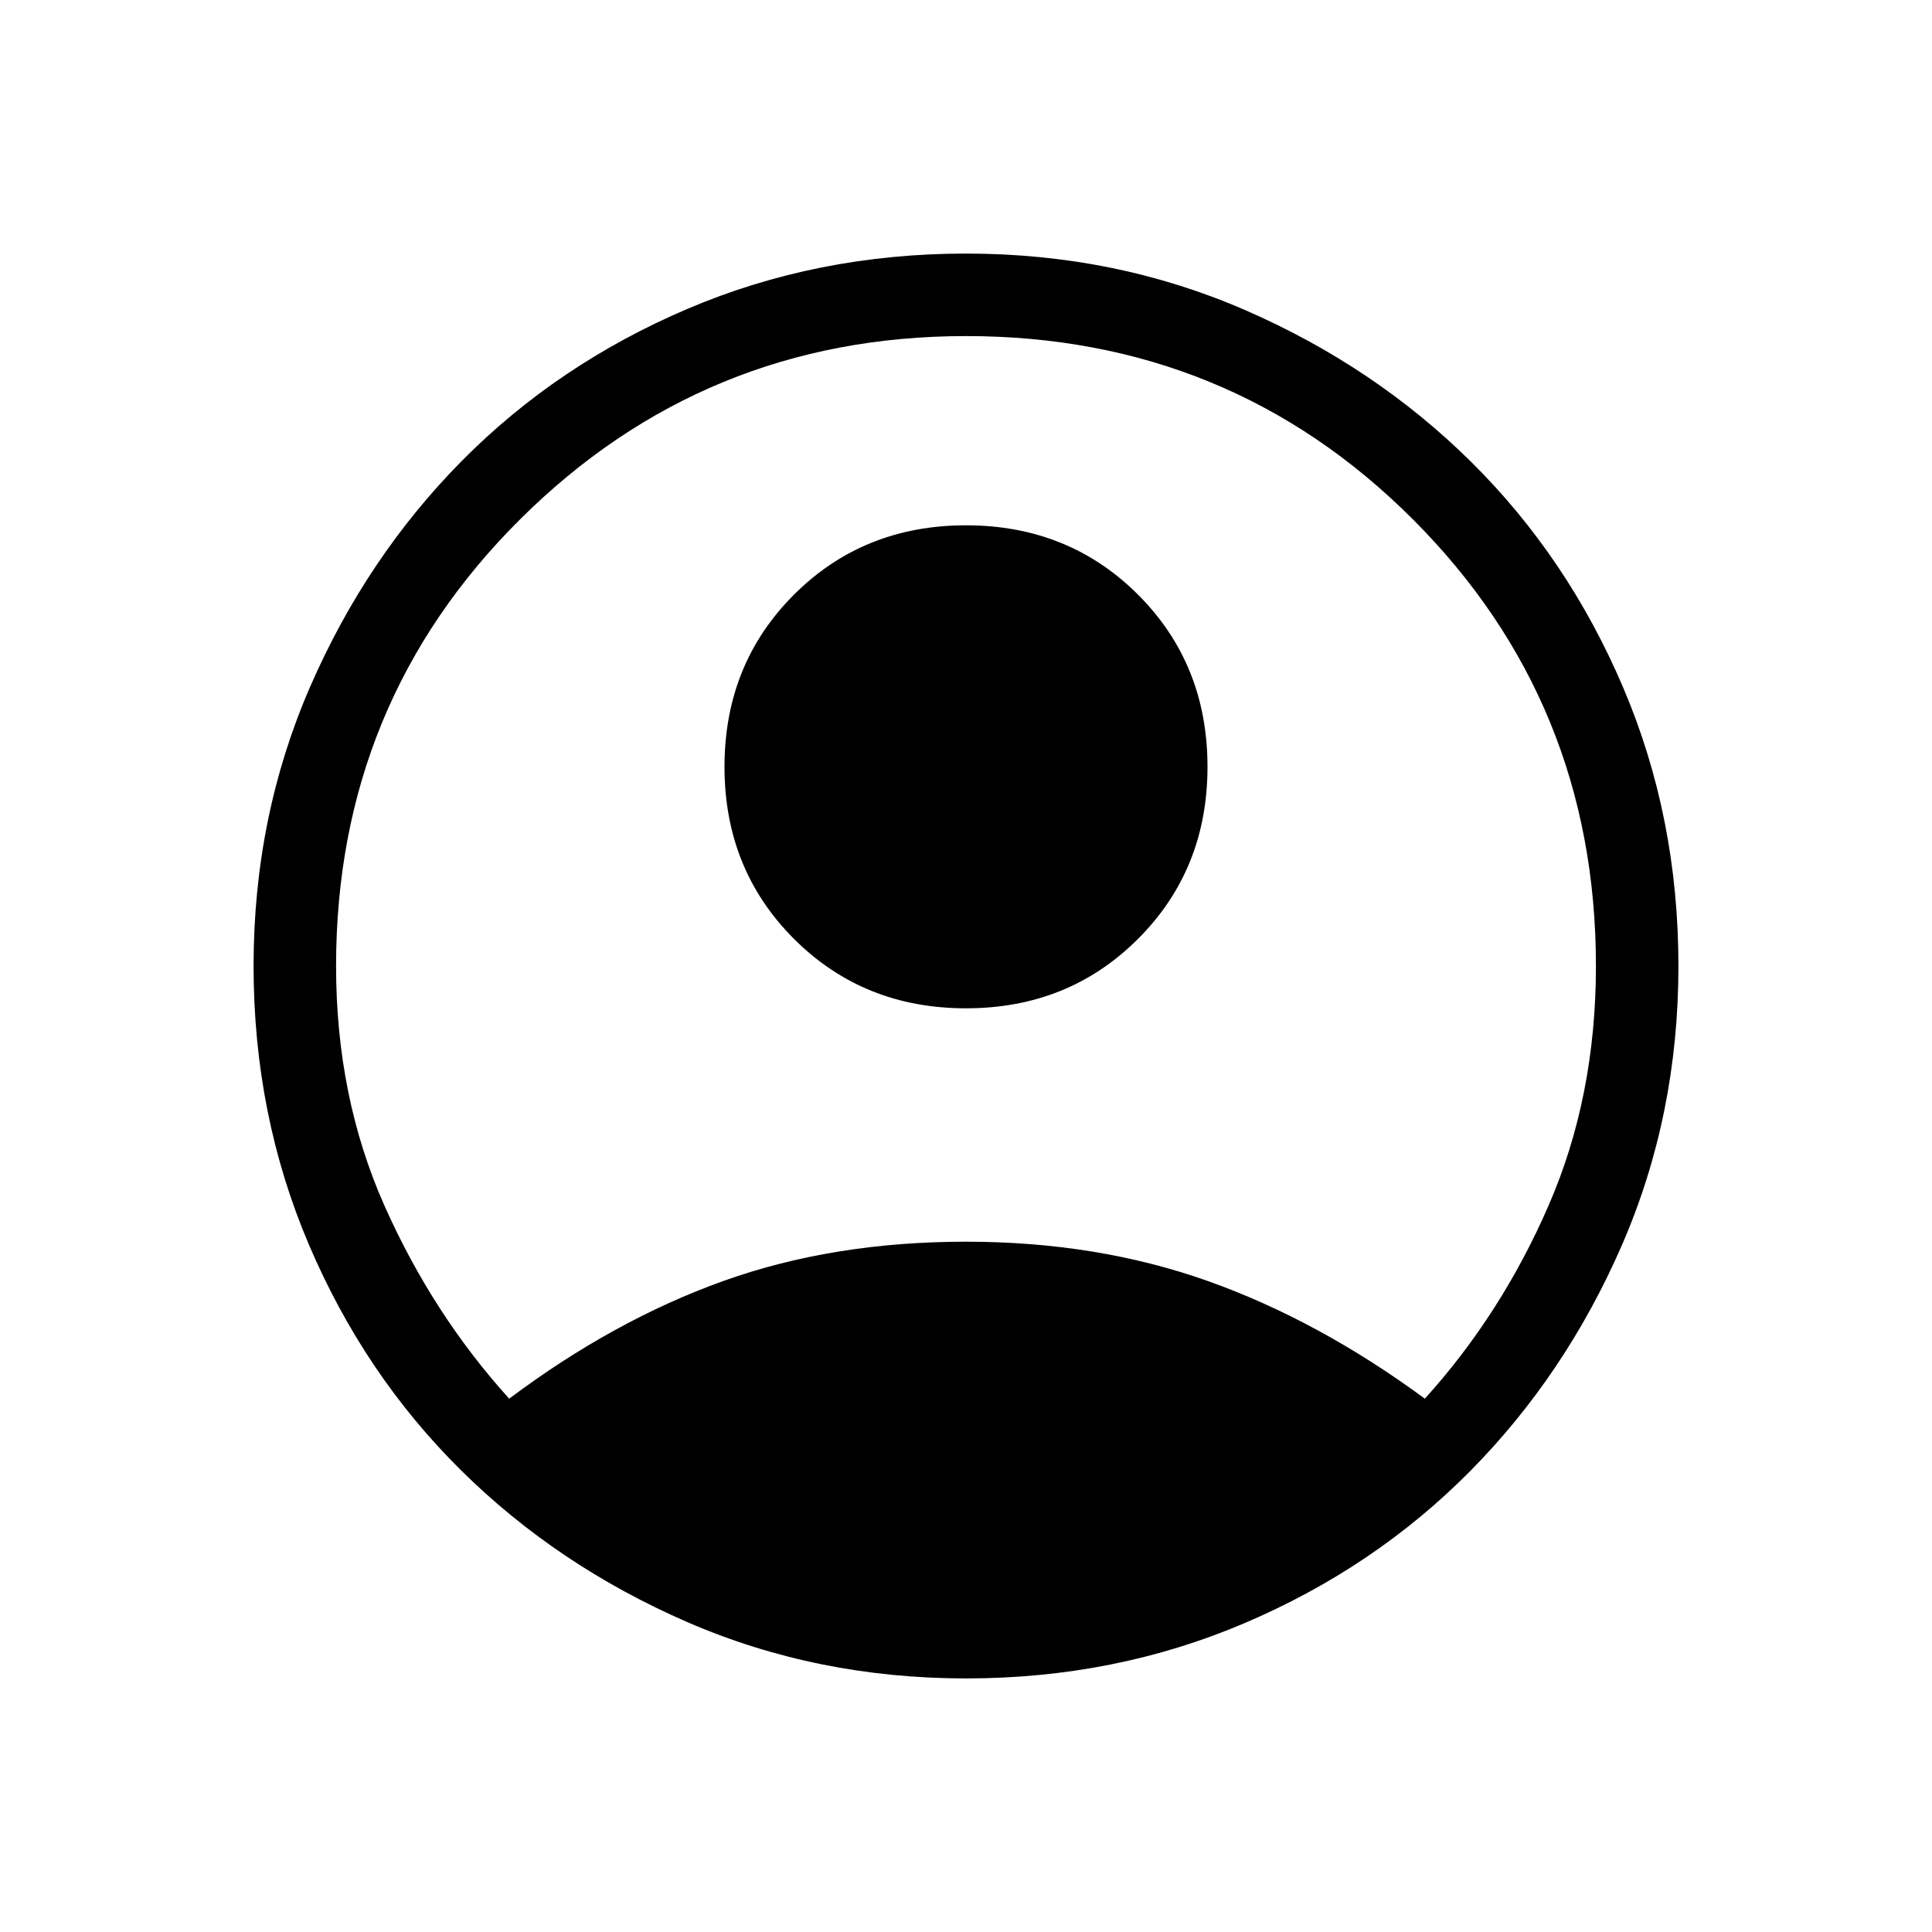 <svg xmlns="http://www.w3.org/2000/svg" height="20" width="20"><path d="M5.271 14.479q1.083-.812 2.219-1.219 1.135-.406 2.51-.406 1.354 0 2.5.406 1.146.407 2.25 1.219.792-.875 1.281-2 .49-1.125.49-2.479 0-2.729-1.896-4.625T10 3.479q-2.708 0-4.615 1.896Q3.479 7.271 3.479 10q0 1.354.5 2.479t1.292 2ZM10 10.438q-1.062 0-1.781-.719Q7.5 9 7.5 7.938q0-1.063.719-1.782.719-.718 1.781-.718 1.062 0 1.781.718.719.719.719 1.782 0 1.062-.719 1.781-.719.719-1.781.719Zm0 6.937q-1.542 0-2.885-.583-1.344-.584-2.344-1.573-1-.99-1.573-2.334-.573-1.343-.573-2.885 0-1.542.583-2.885.584-1.344 1.573-2.344.99-1 2.334-1.573Q8.458 2.625 10 2.625q1.542 0 2.885.583 1.344.584 2.344 1.573 1 .99 1.573 2.334.573 1.343.573 2.885 0 1.542-.583 2.885-.584 1.344-1.573 2.344-.99 1-2.334 1.573-1.343.573-2.885.573Z"/></svg>